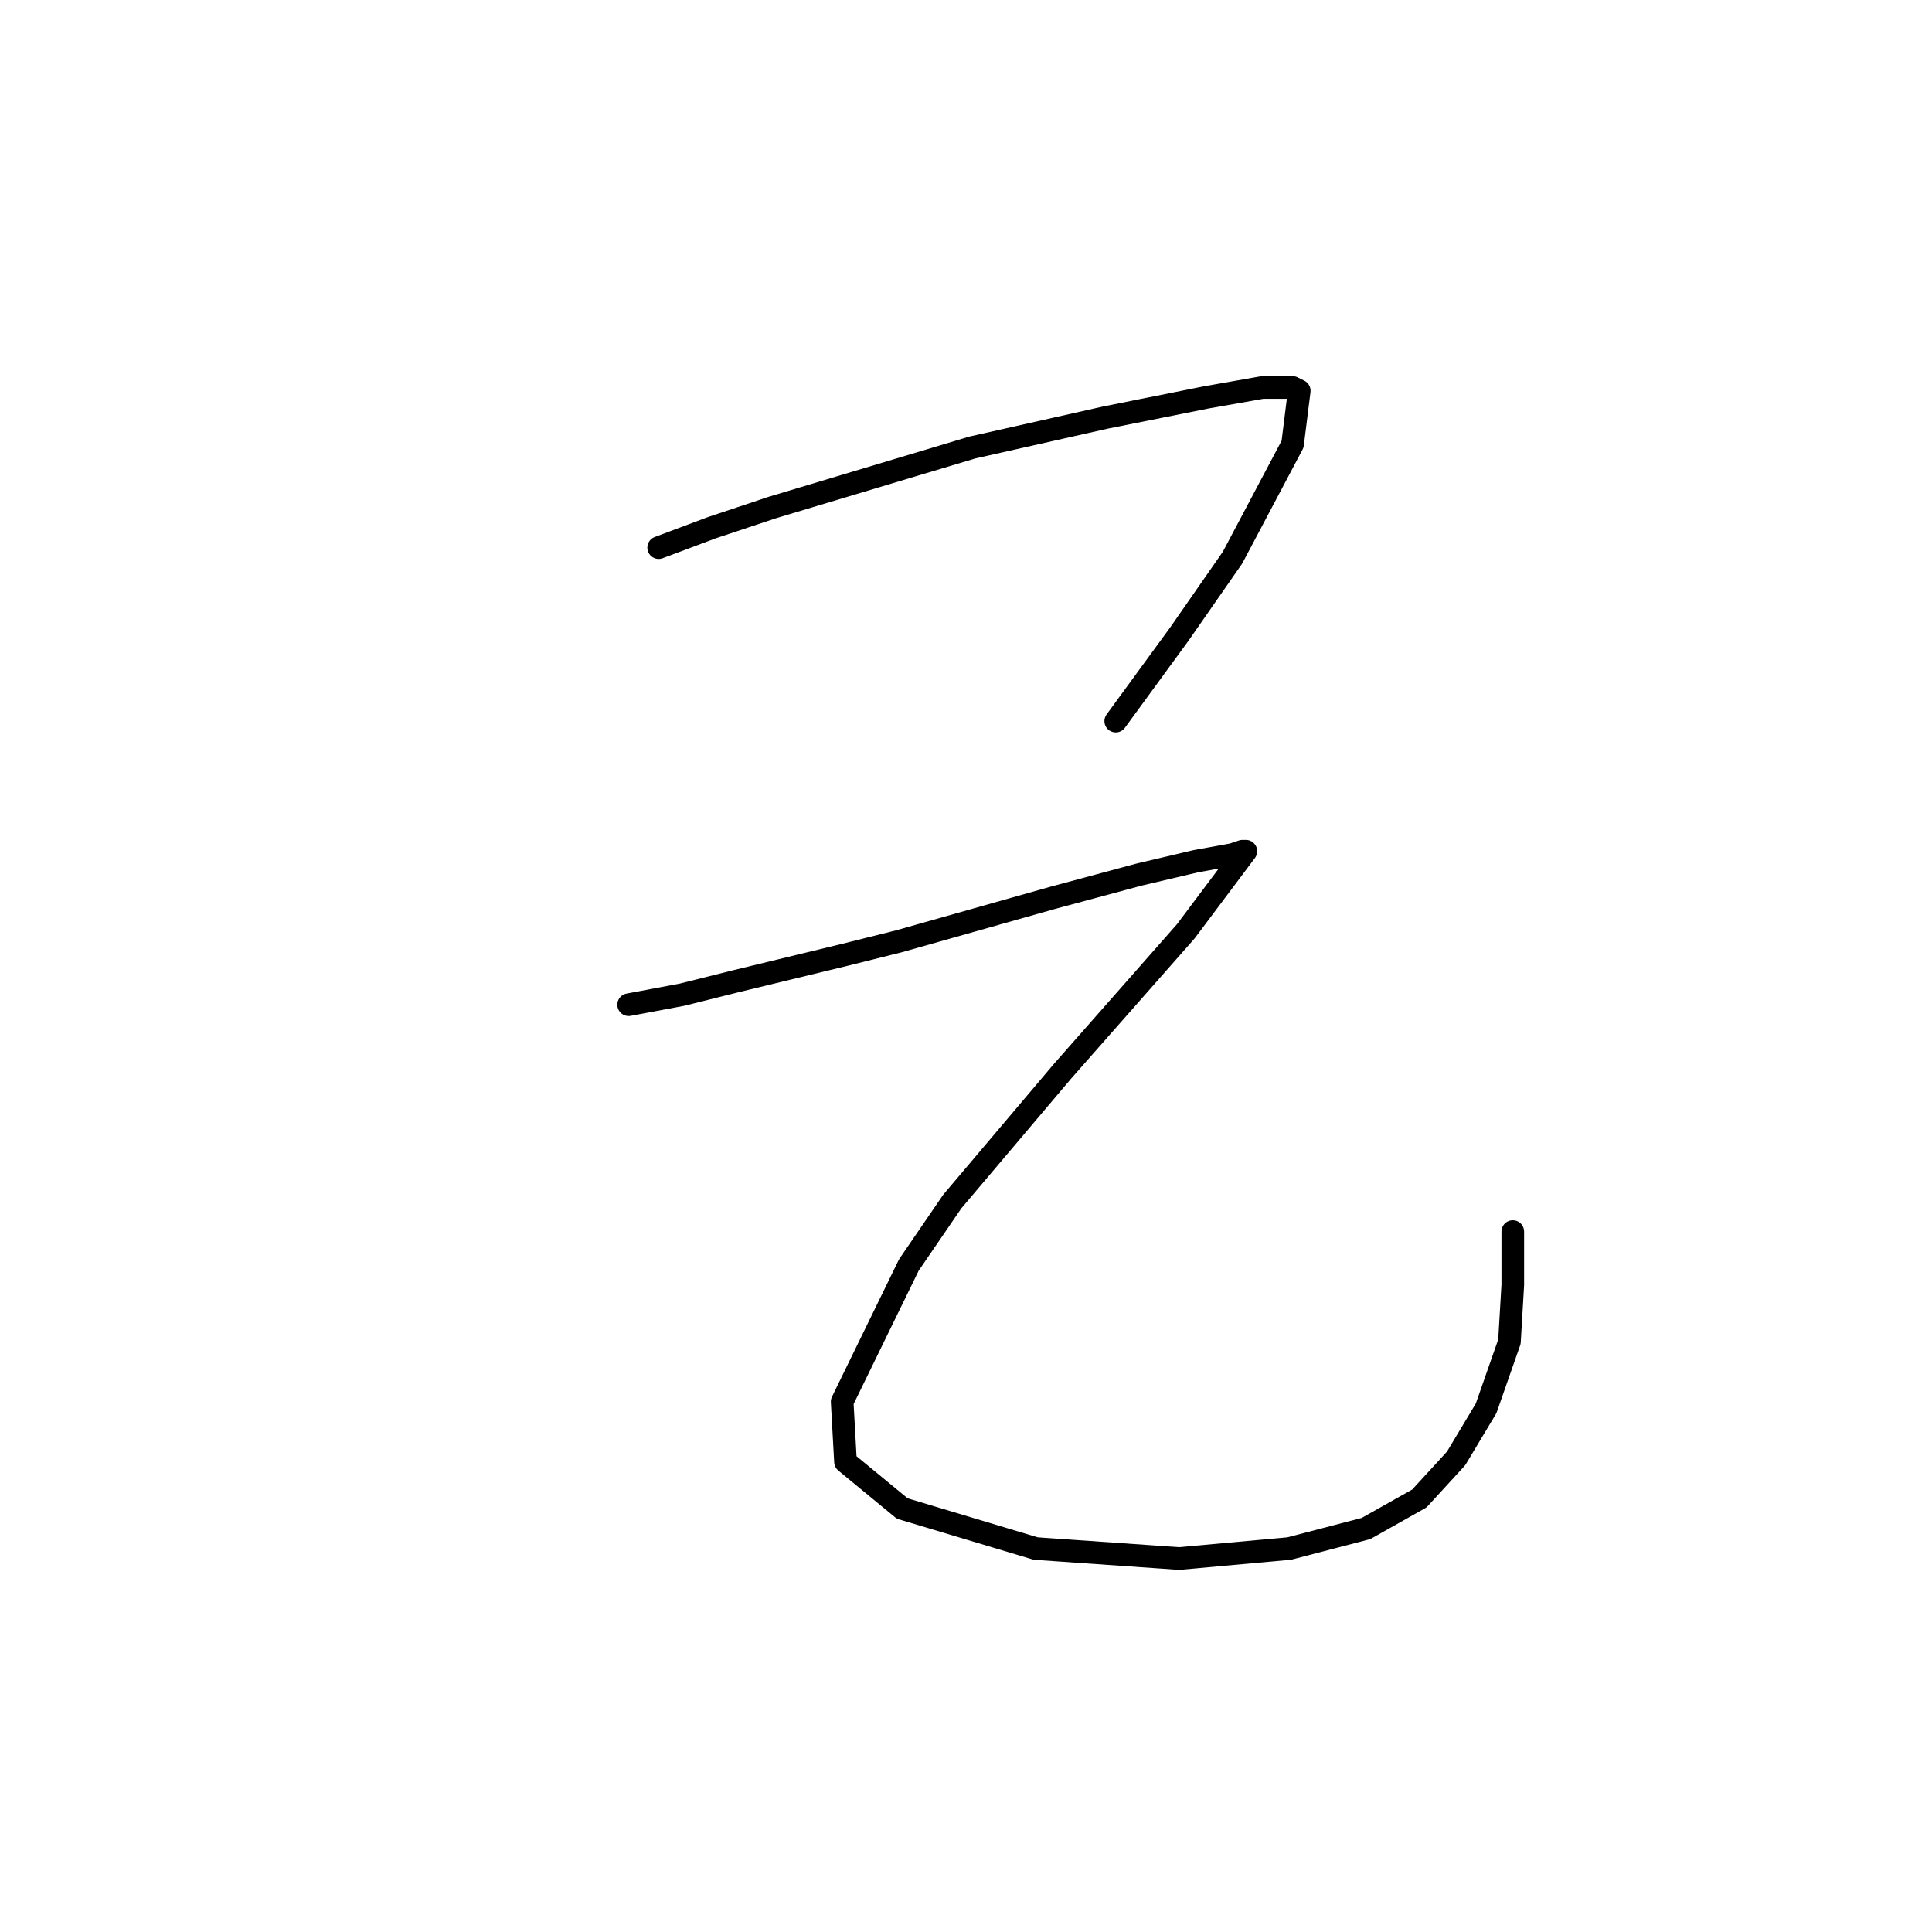 <?xml version="1.0" standalone="no"?>
    <svg width="256" height="256" xmlns="http://www.w3.org/2000/svg" version="1.1">
    <polyline stroke="black" stroke-width="3" stroke-linecap="round" fill="transparent" stroke-linejoin="round" points="87.277 72.562 94.35 69.91 102.308 67.257 111.149 64.605 128.833 59.3 146.516 55.321 159.779 52.668 167.294 51.342 171.273 51.342 172.157 51.784 171.273 58.858 163.315 73.888 156.242 84.056 147.842 95.551 147.842 95.551 " />
        <polyline stroke="black" stroke-width="3" stroke-linecap="round" fill="transparent" stroke-linejoin="round" points="83.298 133.128 90.371 131.802 97.445 130.033 112.033 126.497 119.107 124.728 139.443 118.981 150.937 115.887 158.453 114.118 163.315 113.234 164.642 112.792 165.084 112.792 157.126 123.402 140.769 141.97 126.18 159.211 120.433 167.611 111.591 185.736 112.033 193.694 119.549 199.883 137.232 205.188 156.242 206.514 170.831 205.188 180.999 202.536 188.072 198.557 192.935 193.252 196.914 186.62 200.009 177.779 200.451 170.263 200.451 163.19 200.451 163.19 " />
        </svg>